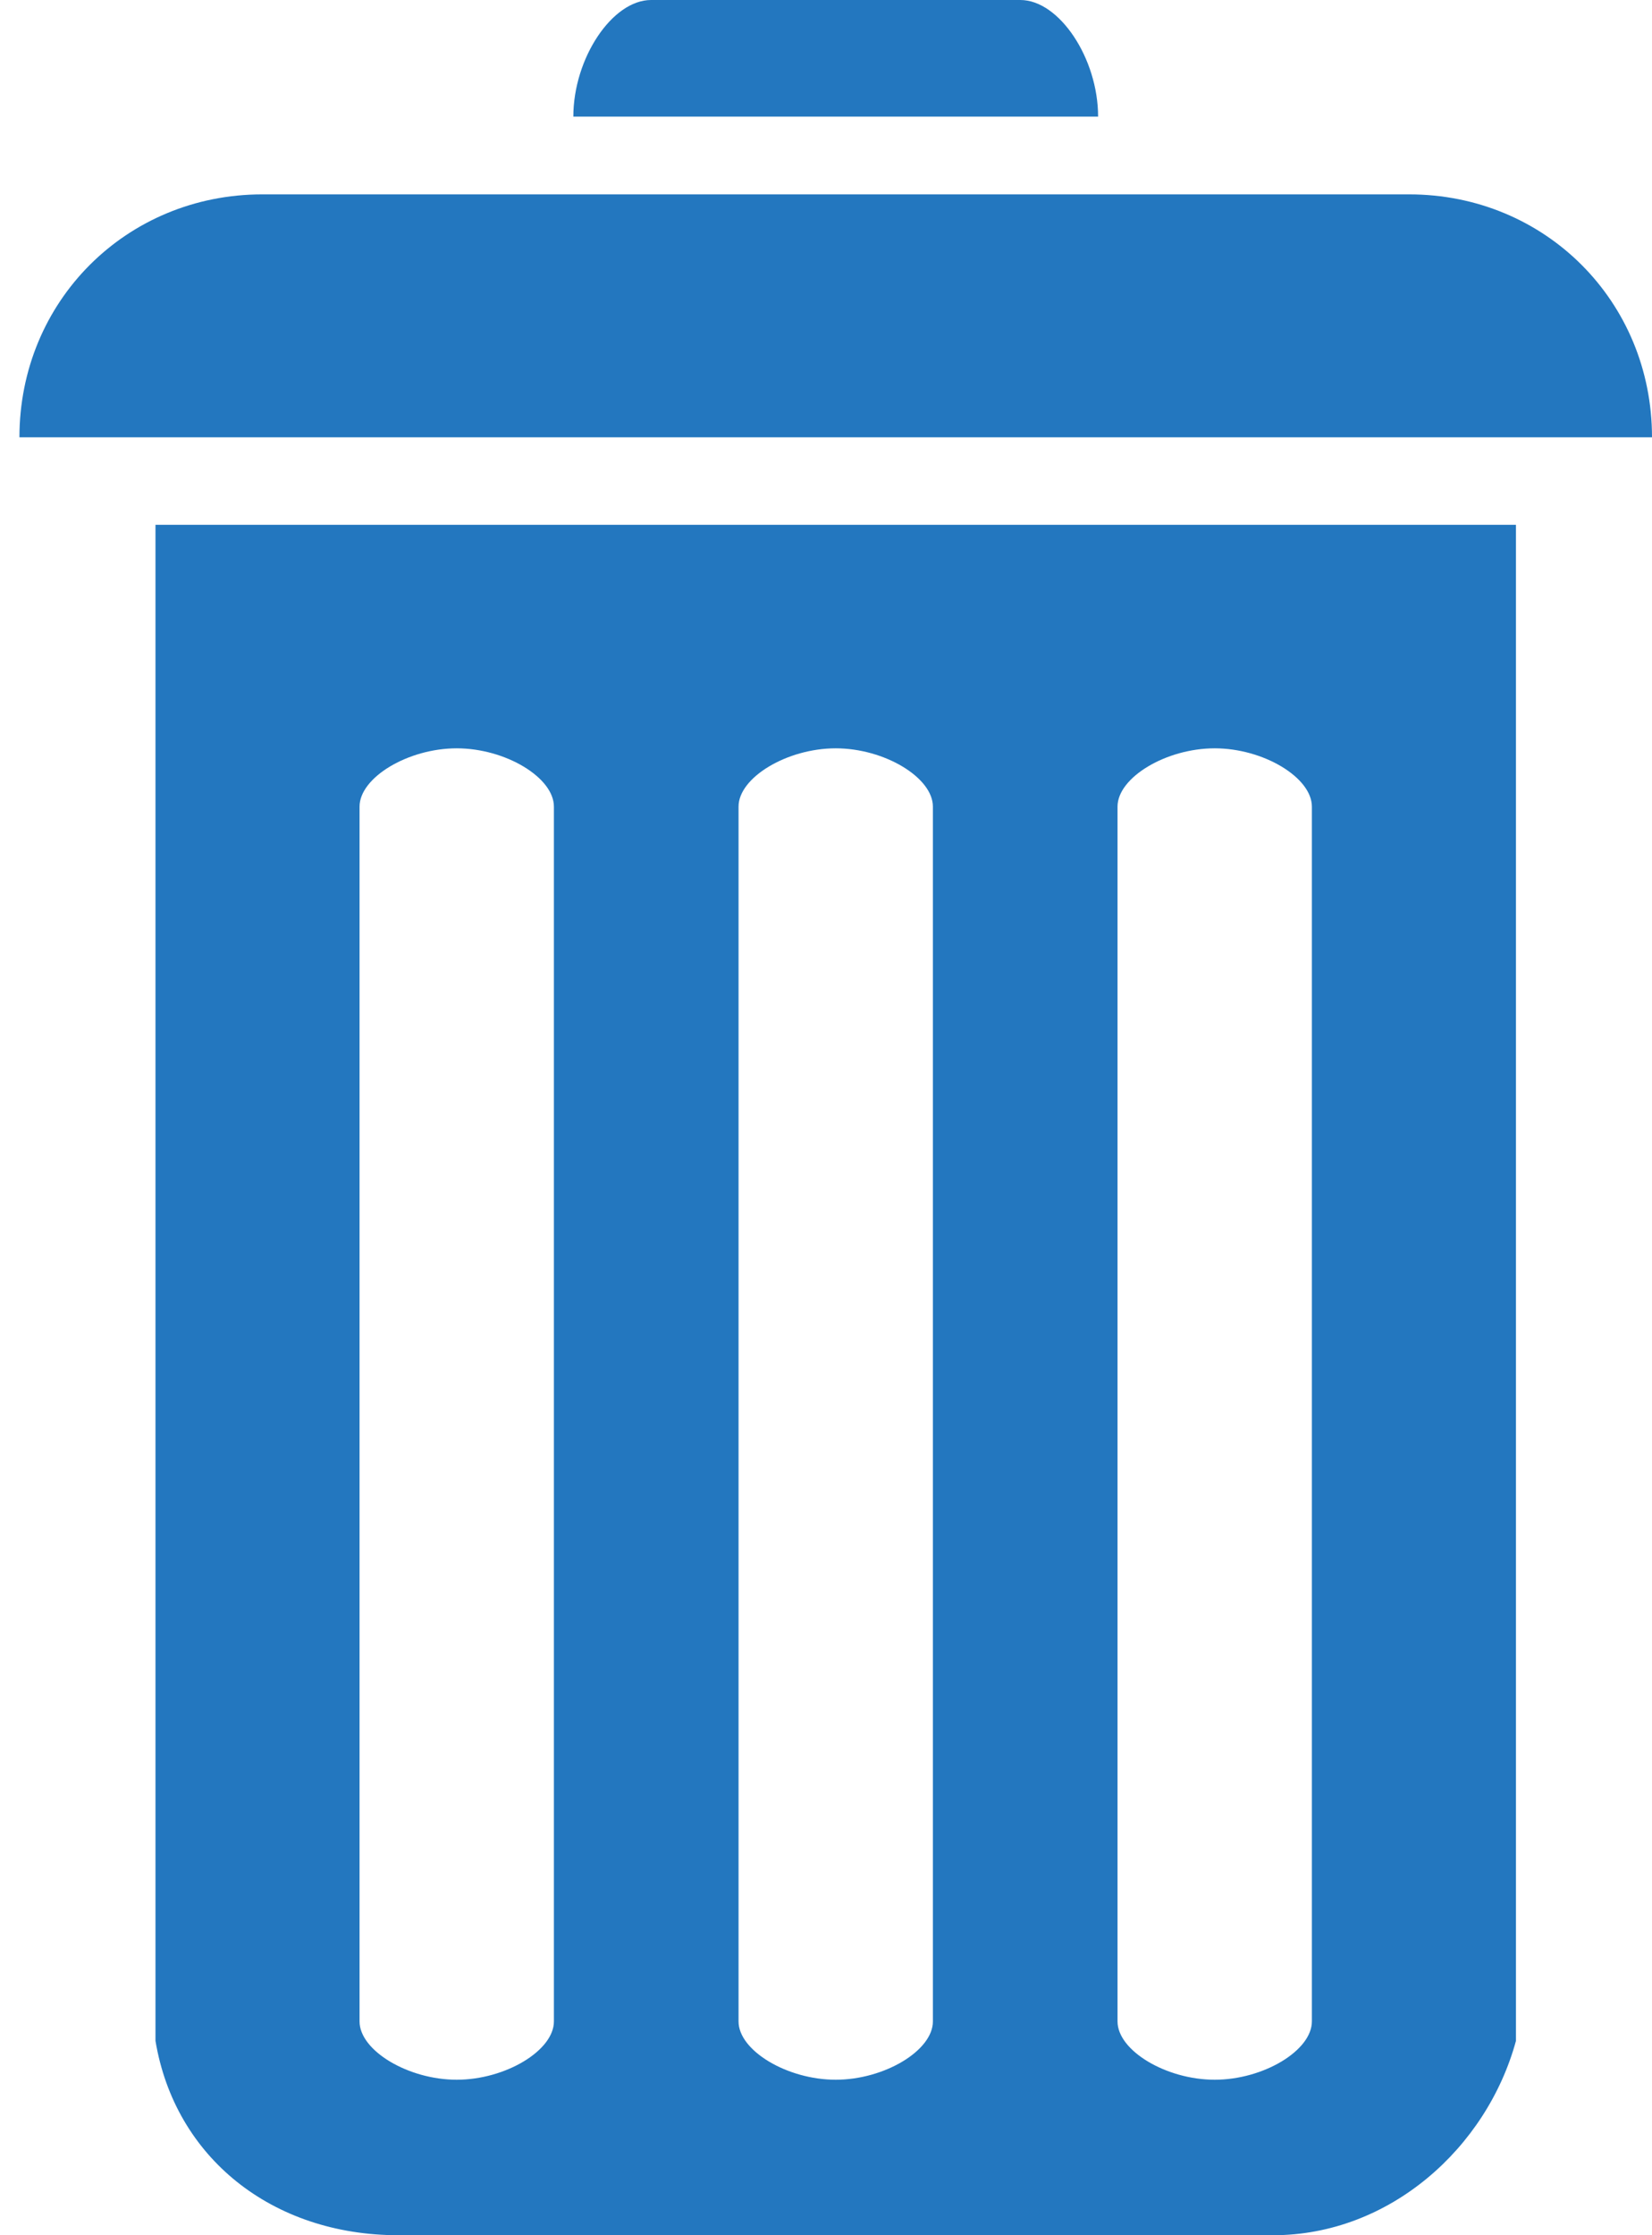 <?xml version="1.0" encoding="utf-8"?>
<!-- Generator: Adobe Illustrator 19.0.0, SVG Export Plug-In . SVG Version: 6.00 Build 0)  -->
<svg version="1.1" id="Layer_1" fill="#2377BF" xmlns="http://www.w3.org/2000/svg" xmlns:xlink="http://www.w3.org/1999/xlink" x="0px" y="0px"
	 viewBox="0 0 17 23" style="enable-background:new 0 0 17 23;" xml:space="preserve">
<g id="XMLID_829_">
	<path id="XMLID_831_" class="st0" d="M14.5,2H2.7C1.3,2,0.2,3.1,0.2,4.5H17C17,3.1,15.9,2,14.5,2z"/>
	<path id="XMLID_832_" class="st0" d="M10.5,0H6.7C6.3,0,5.9,0.6,5.9,1.2h5.4C11.3,0.6,10.9,0,10.5,0z"/>
	<path id="XMLID_833_" class="st0" d="M1.6,5.4v14.9v0.1V21h0c0.2,1.2,1.2,2,2.5,2h9c1.2,0,2.2-0.9,2.5-2h0v-0.5v-0.1V5.4H1.6z
		 M5.7,20.8c0,0.3-0.5,0.6-1,0.6s-1-0.3-1-0.6V8.3c0-0.3,0.5-0.6,1-0.6s1,0.3,1,0.6V20.8z M9.6,20.8c0,0.3-0.5,0.6-1,0.6
		s-1-0.3-1-0.6V8.3c0-0.3,0.5-0.6,1-0.6s1,0.3,1,0.6V20.8z M13.5,20.8c0,0.3-0.5,0.6-1,0.6s-1-0.3-1-0.6V8.3c0-0.3,0.5-0.6,1-0.6
		s1,0.3,1,0.6V20.8z"/>
</g>
</svg>
